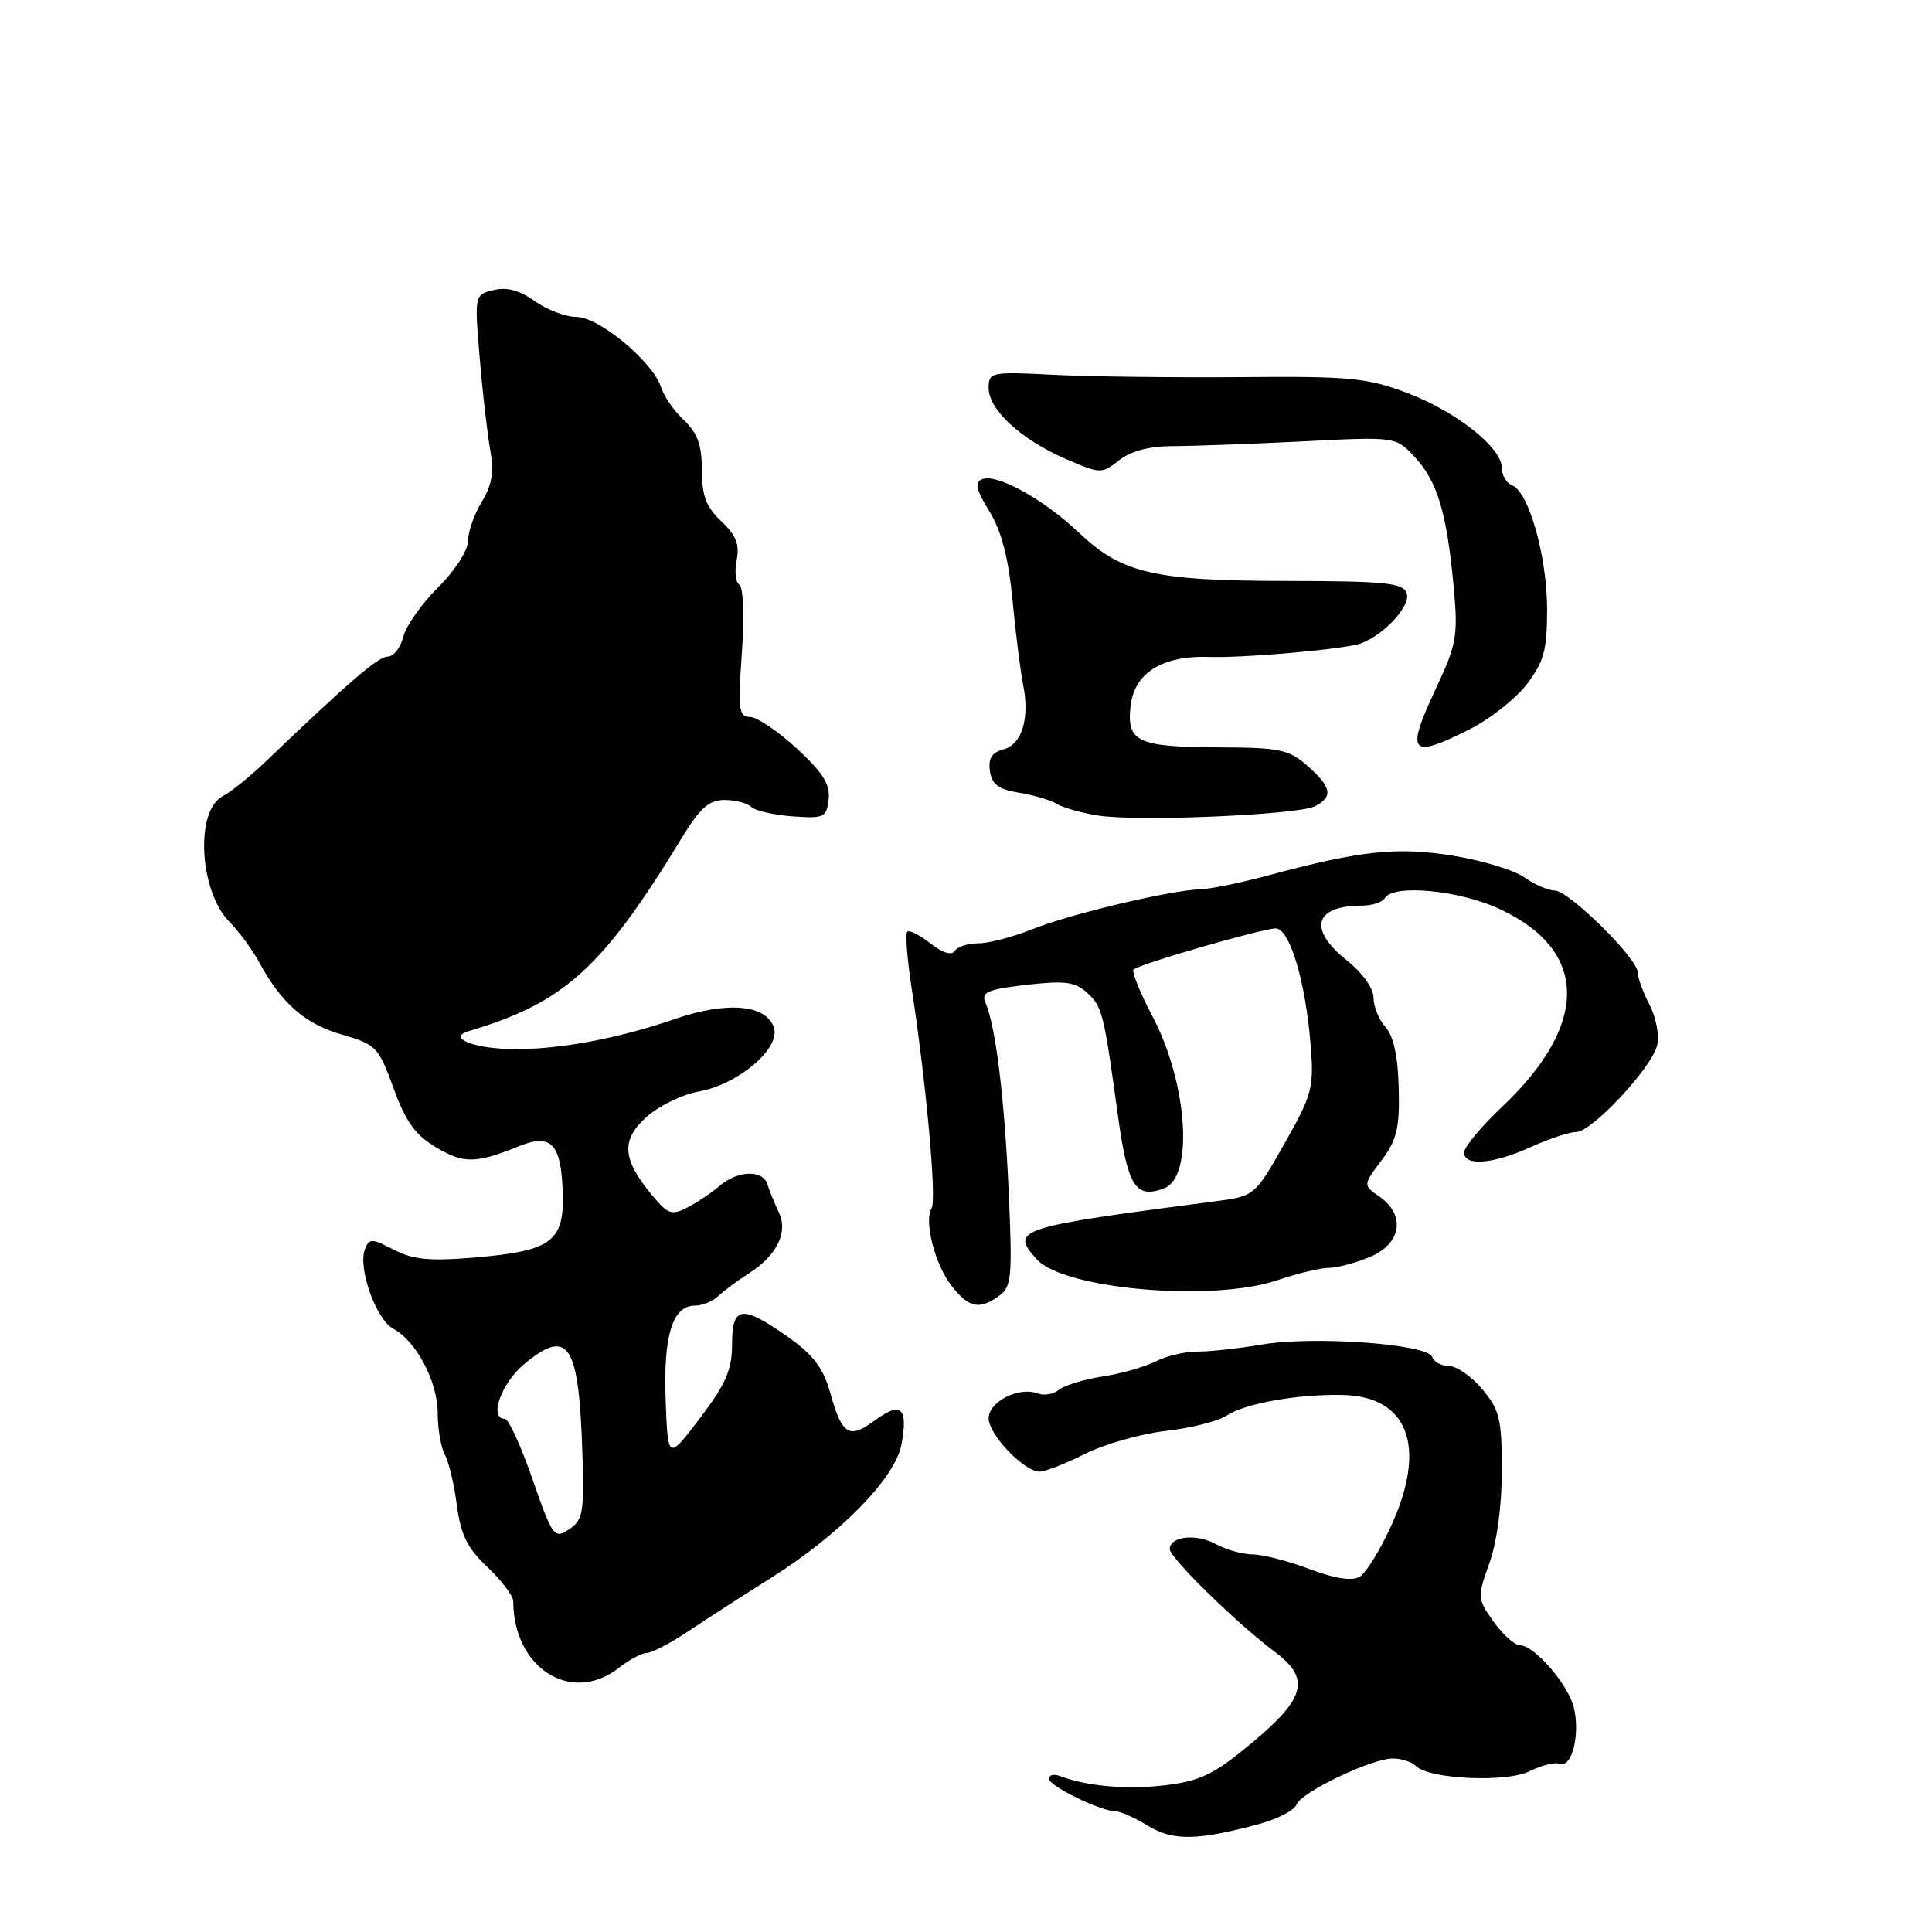 <?xml version="1.0" encoding="UTF-8" standalone="no"?>
<!DOCTYPE svg PUBLIC "-//W3C//DTD SVG 1.1//EN" "http://www.w3.org/Graphics/SVG/1.1/DTD/svg11.dtd" >
<svg xmlns="http://www.w3.org/2000/svg" xmlns:xlink="http://www.w3.org/1999/xlink" version="1.1" viewBox="0 0 256 256">
 <g >
 <path fill="currentColor"
d=" M 166.88 241.68 C 169.28 241.03 171.49 239.89 171.78 239.13 C 172.42 237.47 181.70 233.02 184.55 233.01 C 185.68 233.00 187.05 233.45 187.60 234.00 C 189.37 235.77 199.65 236.23 202.72 234.68 C 204.25 233.91 206.05 233.47 206.71 233.71 C 208.30 234.27 209.40 229.75 208.54 226.25 C 207.78 223.17 203.29 218.00 201.38 218.00 C 200.70 218.00 199.14 216.60 197.91 214.88 C 195.75 211.84 195.73 211.64 197.35 207.13 C 198.35 204.33 199.01 199.46 199.00 194.83 C 199.00 188.03 198.70 186.80 196.41 184.08 C 194.99 182.38 193.00 181.00 191.99 181.00 C 190.99 181.00 189.99 180.46 189.77 179.80 C 189.20 178.09 174.06 176.99 167.19 178.16 C 164.06 178.69 160.21 179.11 158.64 179.09 C 157.07 179.08 154.59 179.66 153.14 180.39 C 151.69 181.12 148.50 182.03 146.05 182.40 C 143.60 182.78 141.02 183.57 140.31 184.16 C 139.60 184.74 138.34 184.96 137.50 184.64 C 135.03 183.69 131.00 185.73 131.00 187.93 C 131.00 190.10 135.70 195.00 137.77 195.00 C 138.48 195.00 141.19 193.94 143.78 192.64 C 146.38 191.34 151.19 189.98 154.48 189.61 C 157.77 189.23 161.38 188.33 162.50 187.59 C 165.00 185.95 171.89 184.72 177.90 184.84 C 186.55 185.02 189.08 191.61 184.46 201.91 C 182.94 205.30 180.99 208.47 180.13 208.95 C 179.12 209.52 176.78 209.15 173.53 207.91 C 170.76 206.86 167.38 205.98 166.00 205.97 C 164.62 205.95 162.42 205.33 161.10 204.60 C 158.53 203.17 155.00 203.56 155.00 205.27 C 155.00 206.42 163.99 215.21 168.86 218.83 C 173.66 222.38 173.05 224.95 166.00 230.84 C 160.94 235.07 159.14 235.96 154.51 236.54 C 149.47 237.17 143.99 236.70 140.43 235.33 C 139.64 235.03 139.00 235.20 139.00 235.70 C 139.00 236.66 145.85 240.00 147.81 240.00 C 148.44 240.00 150.37 240.86 152.10 241.92 C 155.45 243.95 158.65 243.90 166.88 241.68 Z  M 82.00 221.00 C 83.38 219.92 85.05 219.03 85.72 219.02 C 86.39 219.01 88.87 217.71 91.22 216.14 C 93.57 214.56 98.50 211.38 102.18 209.07 C 111.29 203.33 118.62 195.85 119.44 191.44 C 120.36 186.58 119.40 185.65 116.04 188.13 C 112.51 190.74 111.60 190.21 110.04 184.65 C 109.09 181.26 107.80 179.54 104.38 177.13 C 98.29 172.84 97.00 173.02 97.00 178.16 C 97.00 181.51 96.17 183.41 92.75 187.91 C 88.50 193.50 88.50 193.50 88.20 185.52 C 87.89 176.95 89.11 173.00 92.10 173.00 C 93.07 173.00 94.45 172.43 95.18 171.74 C 95.91 171.04 97.72 169.69 99.21 168.74 C 102.97 166.33 104.46 163.30 103.19 160.62 C 102.64 159.46 101.96 157.78 101.68 156.91 C 101.07 154.95 97.68 155.09 95.29 157.18 C 94.30 158.04 92.43 159.30 91.12 159.98 C 88.99 161.08 88.50 160.91 86.38 158.35 C 82.43 153.57 82.26 151.05 85.69 147.98 C 87.34 146.51 90.45 145.00 92.59 144.63 C 97.74 143.74 103.43 138.93 102.56 136.20 C 101.58 133.11 96.37 132.64 89.47 135.01 C 81.66 137.70 73.63 139.16 67.50 139.00 C 62.53 138.88 59.30 137.47 62.08 136.64 C 74.83 132.84 79.85 128.28 90.45 110.85 C 92.77 107.05 93.97 106.00 96.00 106.00 C 97.43 106.00 99.03 106.41 99.55 106.92 C 100.07 107.43 102.53 107.99 105.00 108.17 C 109.19 108.48 109.52 108.32 109.80 105.92 C 110.03 103.95 109.04 102.37 105.57 99.17 C 103.08 96.88 100.29 95.00 99.37 95.00 C 97.90 95.00 97.77 94.02 98.30 86.53 C 98.64 81.75 98.50 77.81 97.98 77.49 C 97.48 77.18 97.31 75.70 97.61 74.21 C 98.02 72.15 97.53 70.91 95.58 69.07 C 93.57 67.19 93.00 65.68 93.00 62.28 C 93.00 58.97 92.42 57.37 90.64 55.70 C 89.34 54.49 87.97 52.52 87.60 51.33 C 86.54 47.97 79.38 42.00 76.40 42.00 C 74.98 42.00 72.48 41.06 70.86 39.90 C 68.84 38.46 67.13 38.00 65.39 38.44 C 62.88 39.07 62.87 39.10 63.55 47.29 C 63.92 51.80 64.55 57.30 64.94 59.50 C 65.48 62.54 65.21 64.23 63.83 66.50 C 62.83 68.15 62.01 70.50 62.01 71.71 C 62.00 72.95 60.27 75.63 58.05 77.83 C 55.88 79.98 53.81 82.92 53.44 84.37 C 53.08 85.82 52.15 87.00 51.38 87.00 C 50.12 87.00 46.28 90.31 35.13 100.98 C 33.14 102.90 30.60 104.93 29.50 105.51 C 25.82 107.43 26.41 118.12 30.41 122.16 C 31.68 123.45 33.45 125.85 34.34 127.50 C 37.28 132.93 40.43 135.69 45.28 137.08 C 49.84 138.39 50.15 138.72 52.15 144.20 C 53.77 148.65 55.06 150.43 57.82 152.05 C 61.47 154.21 63.08 154.18 68.74 151.89 C 73.05 150.13 74.36 151.52 74.57 158.07 C 74.77 164.52 73.07 165.77 62.88 166.63 C 56.95 167.13 54.74 166.92 52.18 165.59 C 49.24 164.07 48.91 164.07 48.35 165.54 C 47.40 168.01 49.83 174.84 52.09 176.05 C 55.16 177.69 57.99 183.06 58.00 187.26 C 58.00 189.33 58.43 191.81 58.95 192.76 C 59.47 193.72 60.19 196.74 60.54 199.47 C 61.05 203.37 61.92 205.13 64.59 207.65 C 66.47 209.42 68.00 211.46 68.01 212.18 C 68.04 221.07 75.73 225.91 82.00 221.00 Z  M 132.42 171.68 C 134.04 170.50 134.16 169.14 133.66 157.93 C 133.10 145.49 131.93 135.94 130.58 132.86 C 129.98 131.47 130.82 131.10 135.99 130.50 C 141.04 129.92 142.44 130.09 144.00 131.50 C 146.06 133.36 146.24 134.08 148.12 147.74 C 149.42 157.23 150.48 158.90 154.27 157.45 C 158.20 155.94 157.36 143.53 152.74 134.73 C 151.07 131.56 149.93 128.74 150.20 128.47 C 150.91 127.76 167.20 123.05 169.02 123.02 C 170.89 123.00 173.00 130.04 173.67 138.53 C 174.12 144.13 173.87 145.06 170.20 151.53 C 166.25 158.50 166.25 158.50 160.88 159.20 C 134.68 162.61 133.79 162.90 137.39 166.88 C 140.98 170.84 160.74 172.55 169.28 169.63 C 171.92 168.73 174.97 168.00 176.07 168.00 C 177.17 168.00 179.62 167.35 181.53 166.55 C 185.69 164.81 186.30 161.02 182.80 158.57 C 180.60 157.03 180.60 157.03 183.05 153.77 C 185.10 151.03 185.47 149.48 185.34 144.18 C 185.24 139.99 184.65 137.27 183.59 136.10 C 182.72 135.13 182.00 133.38 182.00 132.21 C 182.00 130.98 180.53 128.91 178.50 127.29 C 173.26 123.11 174.12 120.00 180.52 120.00 C 181.82 120.00 183.16 119.55 183.50 119.00 C 184.66 117.12 193.34 117.95 198.73 120.46 C 210.53 125.95 210.61 135.74 198.96 146.73 C 196.23 149.31 194.00 152.00 194.00 152.71 C 194.00 154.57 197.83 154.26 202.86 151.98 C 205.26 150.89 207.95 150.00 208.84 150.00 C 210.92 150.00 218.82 141.55 219.58 138.52 C 219.90 137.25 219.45 134.84 218.58 133.16 C 217.71 131.48 217.00 129.53 217.00 128.83 C 217.00 127.01 207.86 118.00 206.01 118.00 C 205.15 118.00 203.33 117.21 201.97 116.25 C 200.61 115.29 196.35 114.00 192.50 113.38 C 185.07 112.19 180.25 112.71 168.00 116.01 C 164.43 116.98 160.42 117.79 159.11 117.83 C 155.17 117.94 141.84 121.10 136.81 123.12 C 134.24 124.15 131.00 125.00 129.62 125.00 C 128.25 125.00 126.84 125.46 126.49 126.02 C 126.10 126.64 124.86 126.25 123.28 125.00 C 121.86 123.89 120.47 123.19 120.21 123.46 C 119.94 123.73 120.22 127.22 120.84 131.22 C 122.74 143.64 124.13 158.97 123.45 160.08 C 122.40 161.78 123.89 167.59 126.10 170.40 C 128.40 173.32 129.79 173.60 132.42 171.68 Z  M 174.25 106.83 C 176.68 105.58 176.44 104.29 173.25 101.48 C 170.79 99.32 169.56 99.06 161.68 99.03 C 150.71 98.99 149.25 98.32 149.81 93.54 C 150.32 89.13 154.01 86.84 160.29 87.05 C 164.42 87.18 175.48 86.27 179.58 85.46 C 182.69 84.84 187.09 80.39 186.38 78.56 C 185.88 77.24 183.42 77.00 170.64 76.98 C 152.93 76.97 148.65 75.98 142.96 70.58 C 138.27 66.14 132.13 62.74 130.16 63.49 C 129.11 63.90 129.31 64.83 131.10 67.76 C 132.70 70.36 133.63 73.93 134.16 79.50 C 134.58 83.90 135.22 88.96 135.57 90.74 C 136.47 95.22 135.41 98.66 132.93 99.31 C 131.43 99.70 130.93 100.50 131.17 102.16 C 131.42 103.94 132.31 104.60 135.03 105.04 C 136.98 105.36 139.23 106.02 140.03 106.52 C 140.84 107.02 143.30 107.72 145.50 108.06 C 150.74 108.90 172.00 107.98 174.25 106.83 Z  M 194.86 96.57 C 197.50 95.23 200.86 92.56 202.33 90.64 C 204.58 87.68 205.00 86.13 205.00 80.74 C 205.00 73.78 202.57 65.16 200.38 64.32 C 199.62 64.02 199.00 62.98 199.00 62.00 C 199.00 59.30 192.88 54.47 186.33 52.02 C 181.15 50.07 178.73 49.84 164.50 49.97 C 155.70 50.04 144.56 49.91 139.75 49.67 C 131.27 49.24 131.00 49.30 131.00 51.43 C 131.00 54.29 135.31 58.25 141.21 60.81 C 145.82 62.81 145.97 62.81 148.29 60.99 C 149.87 59.74 152.31 59.11 155.58 59.11 C 158.29 59.10 166.00 58.82 172.73 58.48 C 184.96 57.86 184.96 57.86 187.48 60.58 C 190.46 63.79 191.70 67.93 192.61 77.66 C 193.22 84.28 193.04 85.32 190.22 91.33 C 186.21 99.91 186.85 100.63 194.86 96.57 Z  M 70.56 196.01 C 69.03 191.60 67.38 188.00 66.89 188.00 C 64.74 188.00 66.42 183.27 69.47 180.74 C 75.36 175.86 76.73 178.01 77.18 192.90 C 77.42 200.41 77.23 201.44 75.40 202.65 C 73.44 203.95 73.22 203.64 70.56 196.01 Z "/>
</g>
</svg>
